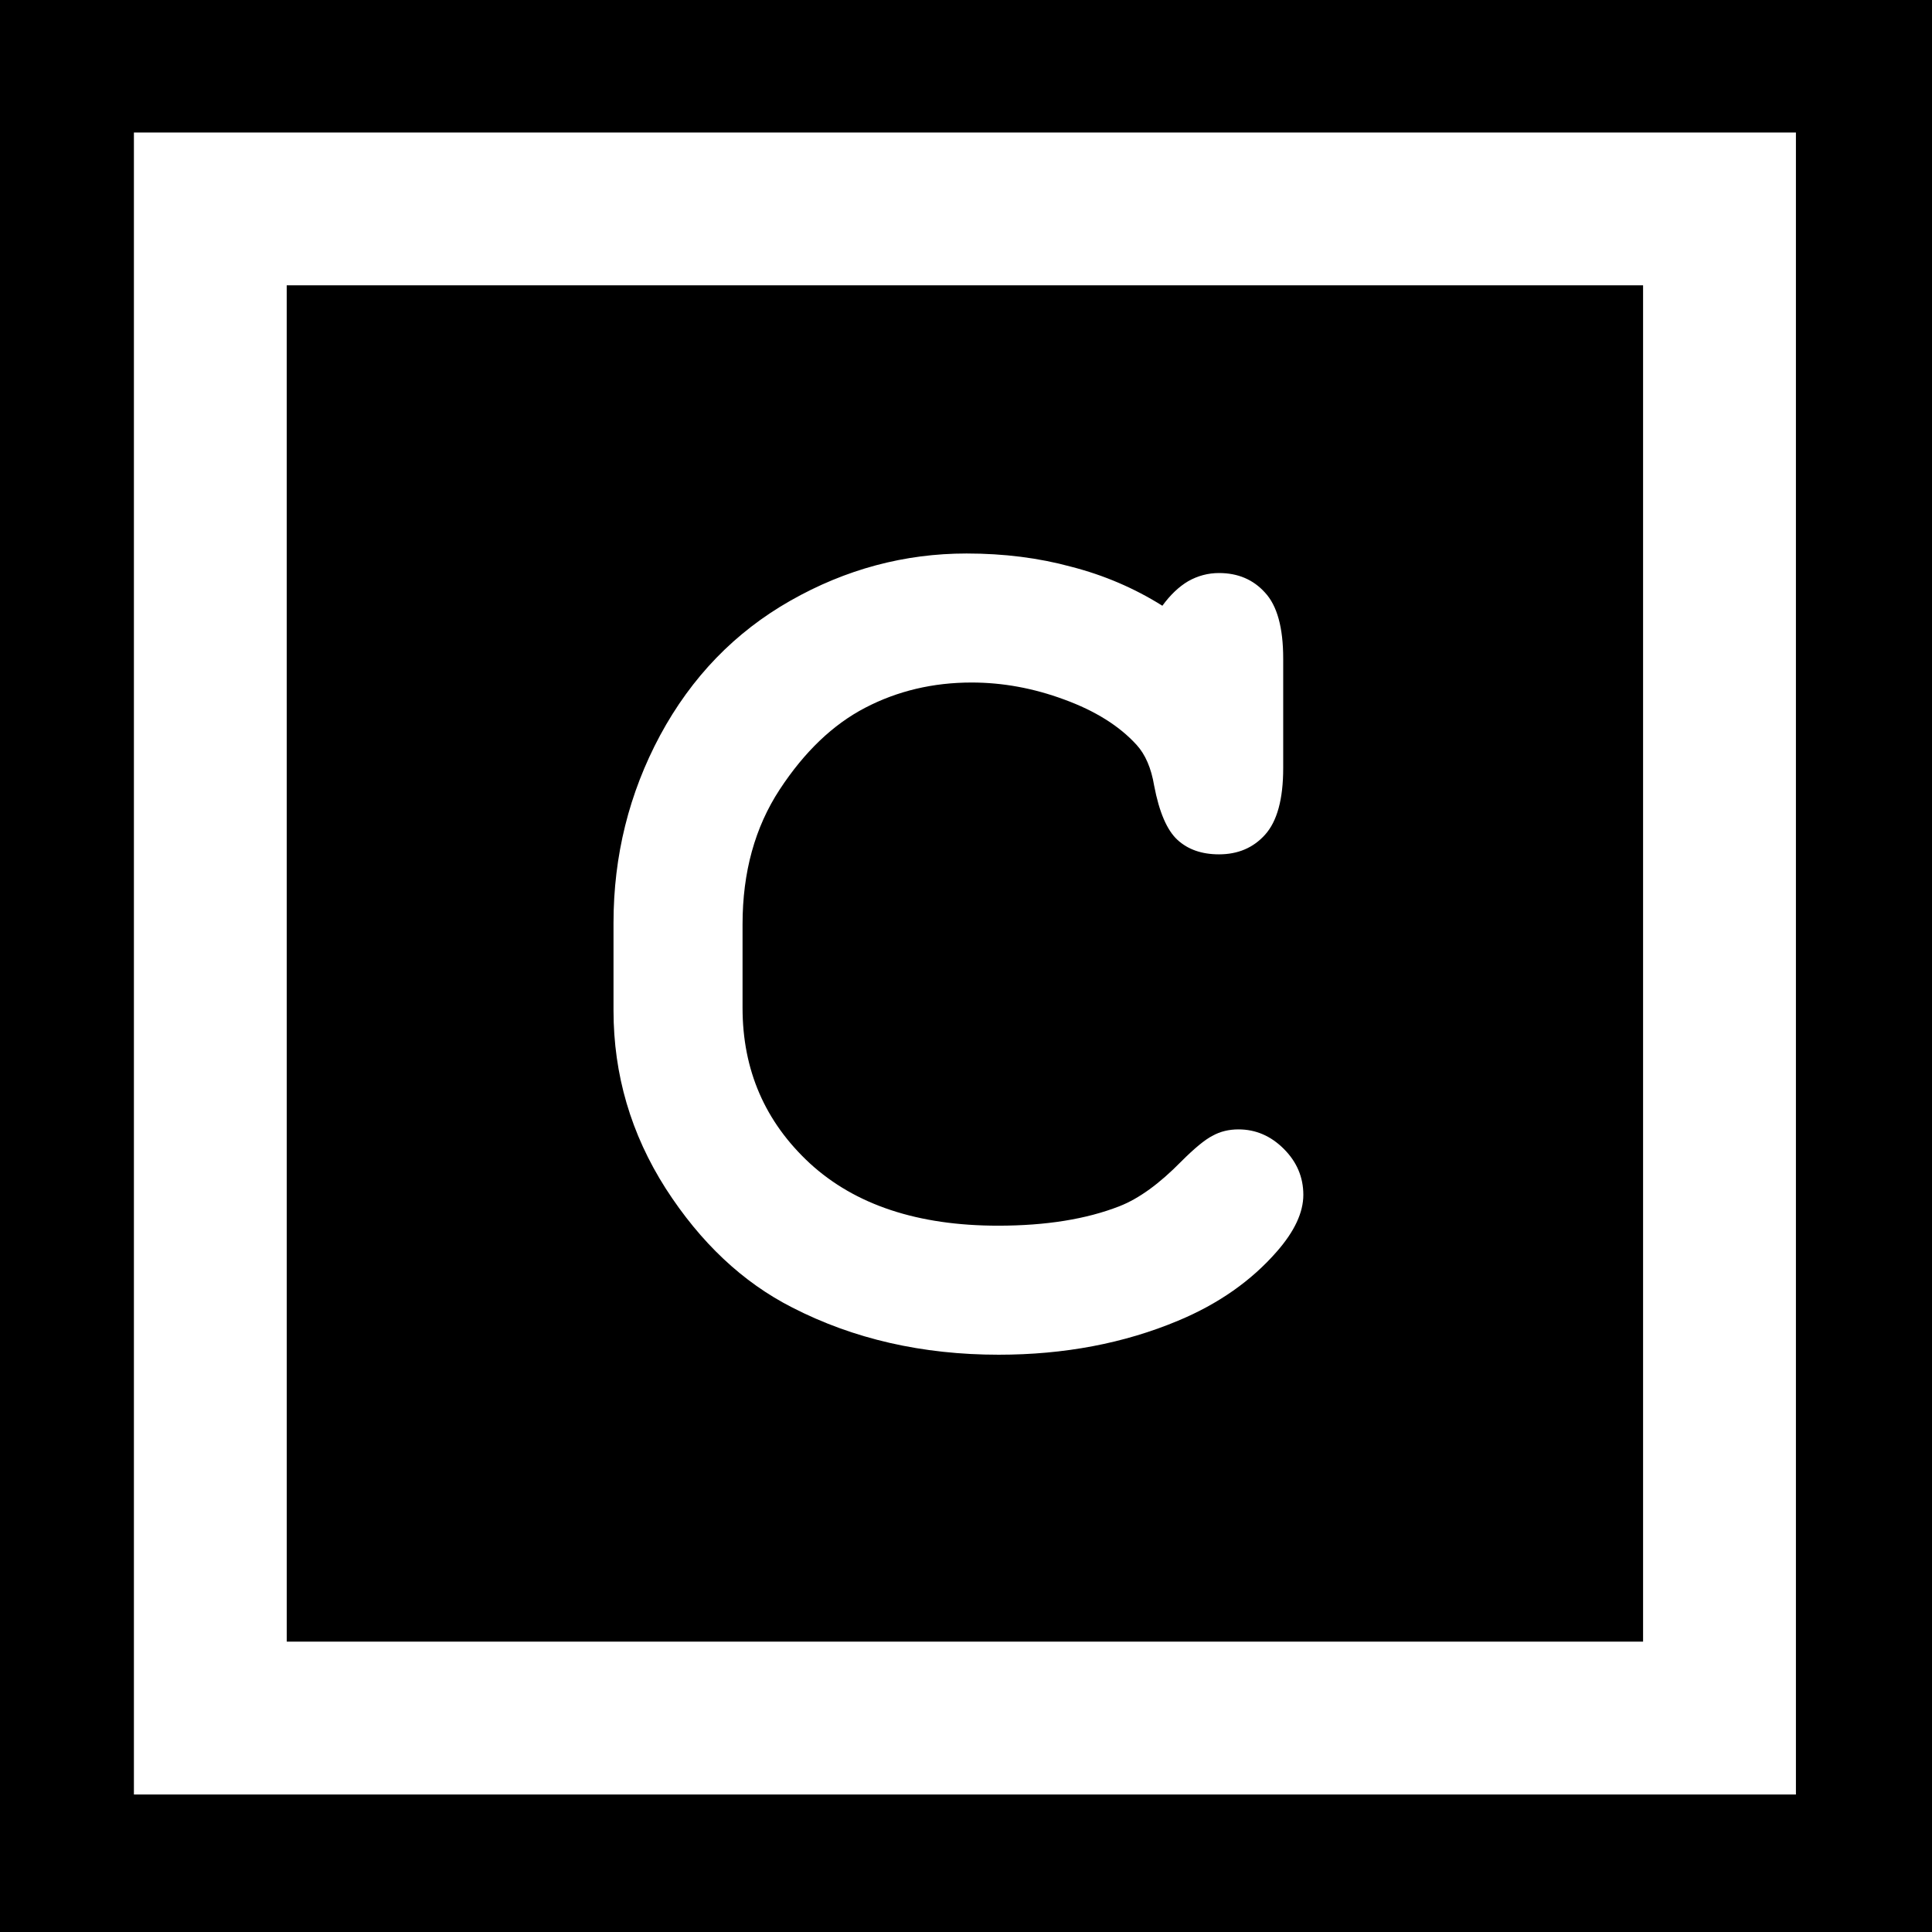<?xml version="1.0" encoding="UTF-8" standalone="no"?>
<!-- Created with Inkscape (http://www.inkscape.org/) -->

<svg
   xmlns:dc="http://purl.org/dc/elements/1.1/"
   xmlns:cc="http://creativecommons.org/ns#"
   xmlns:rdf="http://www.w3.org/1999/02/22-rdf-syntax-ns#"
   xmlns:svg="http://www.w3.org/2000/svg"
   xmlns="http://www.w3.org/2000/svg"
   xmlns:sodipodi="http://sodipodi.sourceforge.net/DTD/sodipodi-0.dtd"
   xmlns:inkscape="http://www.inkscape.org/namespaces/inkscape"
   width="192"
   height="192"
   viewBox="0 0 50.8 50.8"
   version="1.1"
   id="svg832"
   inkscape:version="0.92.3 (2405546, 2018-03-11)"
   sodipodi:docname="caesar-cipher-logo-192.svg"
   inkscape:export-filename="C:\Users\alore\Documents\Toychest\JavaScript\ReactJS\caesar-shift-cipher\public\caesar-cipher-logo-192.png"
   inkscape:export-xdpi="96"
   inkscape:export-ydpi="96">
  <defs
     id="defs826" />
  <sodipodi:namedview
     id="base"
     pagecolor="#ffffff"
     bordercolor="#666666"
     borderopacity="1.0"
     inkscape:pageopacity="0.0"
     inkscape:pageshadow="2"
     inkscape:zoom="2.8"
     inkscape:cx="37.5"
     inkscape:cy="102.85714"
     inkscape:document-units="mm"
     inkscape:current-layer="layer1"
     showgrid="false"
     units="px"
     inkscape:window-width="1007"
     inkscape:window-height="991"
     inkscape:window-x="952"
     inkscape:window-y="0"
     inkscape:window-maximized="0" />
  <g
     inkscape:label="Layer 1"
     inkscape:groupmode="layer"
     id="layer1"
     transform="translate(0,-246.2)">
    <rect
       style="opacity:1;fill:#000000;fill-opacity:1;stroke:none;stroke-width:0.099;stroke-miterlimit:4;stroke-dasharray:none;stroke-opacity:1"
       id="rect819"
       width="50.933"
       height="50.933"
       x="-0.095"
       y="246.067" />
    <path
       inkscape:connector-curvature="0"
       style="opacity:1;fill:#ffffff;fill-opacity:1;stroke:none;stroke-width:0.085;stroke-miterlimit:4;stroke-dasharray:none;stroke-opacity:1"
       d="M 3.521,249.684 V 293.384 H 47.222 v -43.7 z m 4.018,4.018 H 43.203 v 35.663 H 7.54 Z"
       id="rect821" />
    <g
       transform="matrix(0.376,0,0,0.376,-0.095,185.365)"
       aria-label="C"
       style="font-style:normal;font-variant:normal;font-weight:normal;font-stretch:normal;font-size:90.14px;line-height:1.25;font-family:'Courier New';-inkscape-font-specification:'Courier New';letter-spacing:0px;word-spacing:0px;fill:#ffffff;fill-opacity:1;stroke:none;stroke-width:2.254"
       id="text817">
      <path
         inkscape:connector-curvature="0"
         d="m 81.537,204.157 q 0.836,-1.144 1.805,-1.717 1.012,-0.572 2.157,-0.572 1.981,0 3.213,1.364 1.276,1.364 1.276,4.621 v 7.658 q 0,3.257 -1.276,4.665 -1.232,1.364 -3.213,1.364 -1.805,0 -2.905,-1.012 -1.1,-1.012 -1.629,-3.785 -0.308,-1.849 -1.232,-2.861 -1.805,-1.981 -5.062,-3.169 -3.213,-1.188 -6.47,-1.188 -4.049,0 -7.438,1.761 -3.389,1.761 -5.986,5.722 -2.597,3.961 -2.597,9.419 v 5.854 q 0,6.514 4.709,10.871 4.753,4.357 13.16,4.357 5.018,0 8.495,-1.364 2.025,-0.792 4.313,-3.125 1.408,-1.408 2.201,-1.805 0.792,-0.44 1.805,-0.44 1.805,0 3.169,1.364 1.364,1.364 1.364,3.213 0,1.849 -1.849,3.961 -2.685,3.081 -6.91,4.842 -5.678,2.377 -12.544,2.377 -8.011,0 -14.437,-3.301 -5.194,-2.641 -8.847,-8.319 -3.653,-5.722 -3.653,-12.456 v -6.118 q 0,-7.042 3.257,-13.116 3.301,-6.118 9.111,-9.419 5.81,-3.301 12.324,-3.301 3.917,0 7.306,0.924 3.433,0.88 6.382,2.729 z"
         style="font-weight:bold;fill:#ffffff;stroke-width:2.254"
         id="path1389" />
    </g>
  </g>
</svg>
